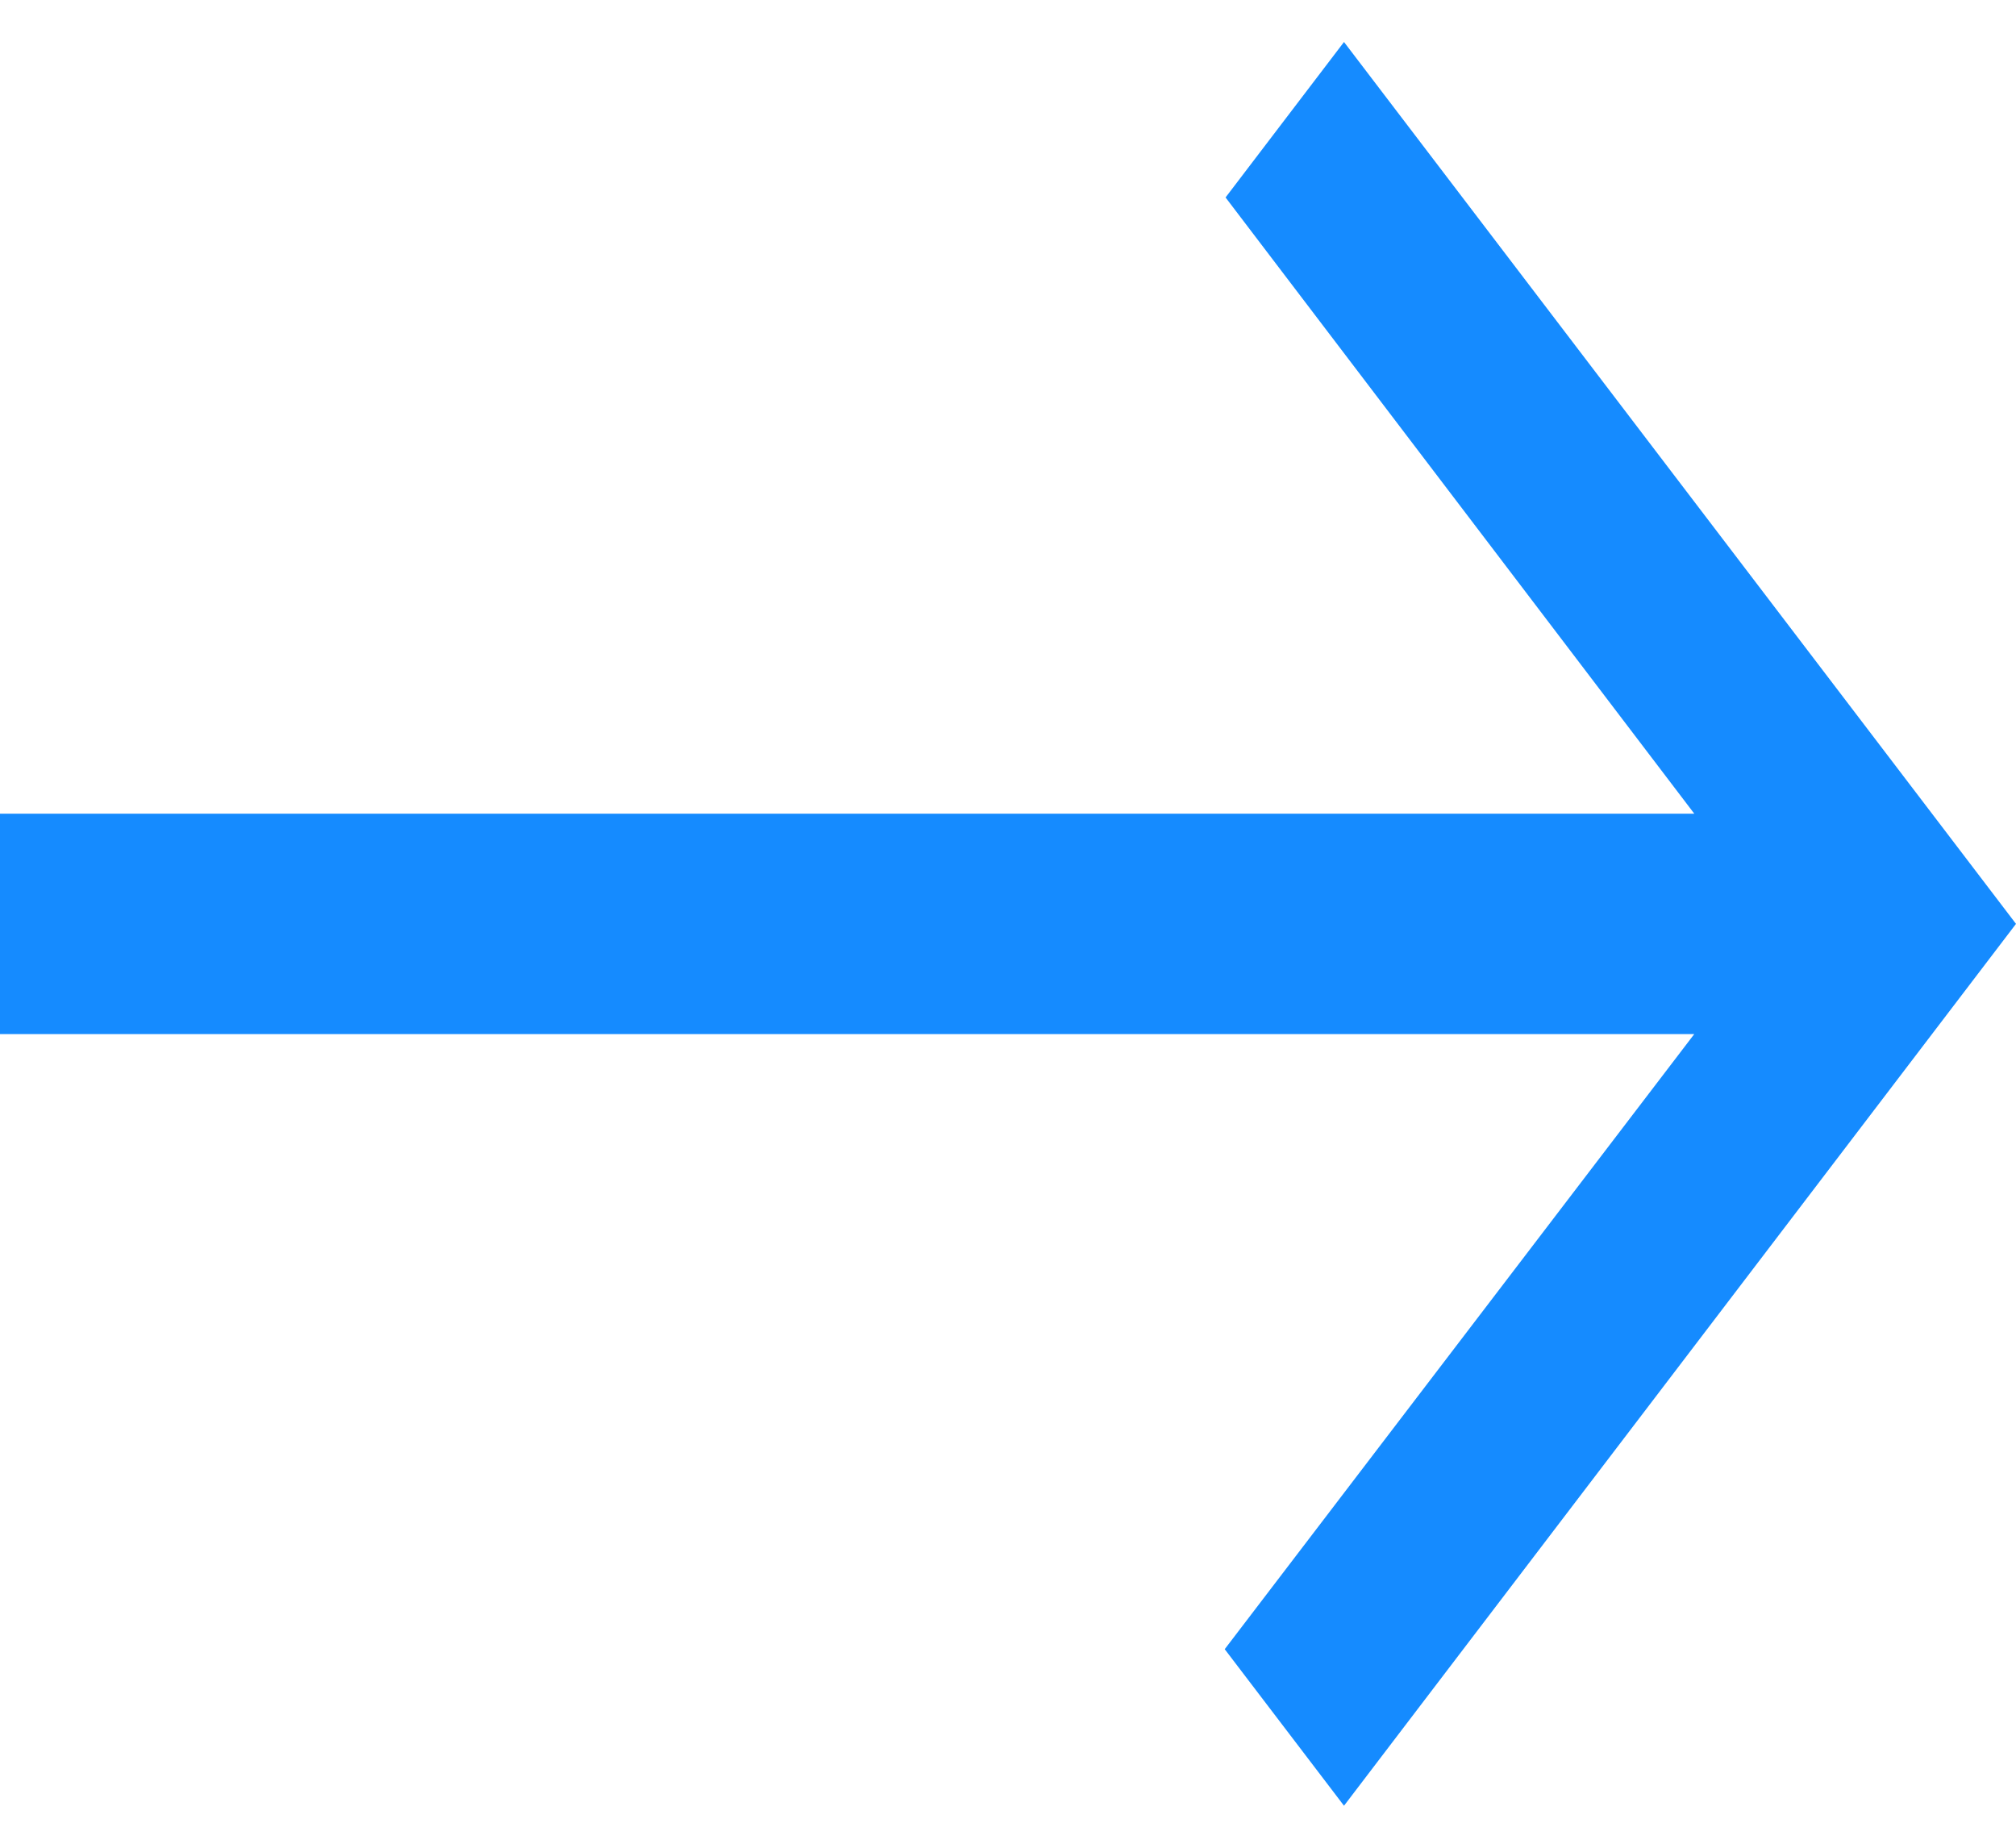 <svg width="24" height="22" viewBox="0 0 24 22" fill="none" xmlns="http://www.w3.org/2000/svg">
<path d="M16 0.5L14.59 2.351L20.17 9.688L-5.16341e-07 9.688L-4.01598e-07 12.312L20.17 12.312L14.58 19.636L16 21.5L24 11L16 0.5Z" fill="#158BFF"/>
</svg>
